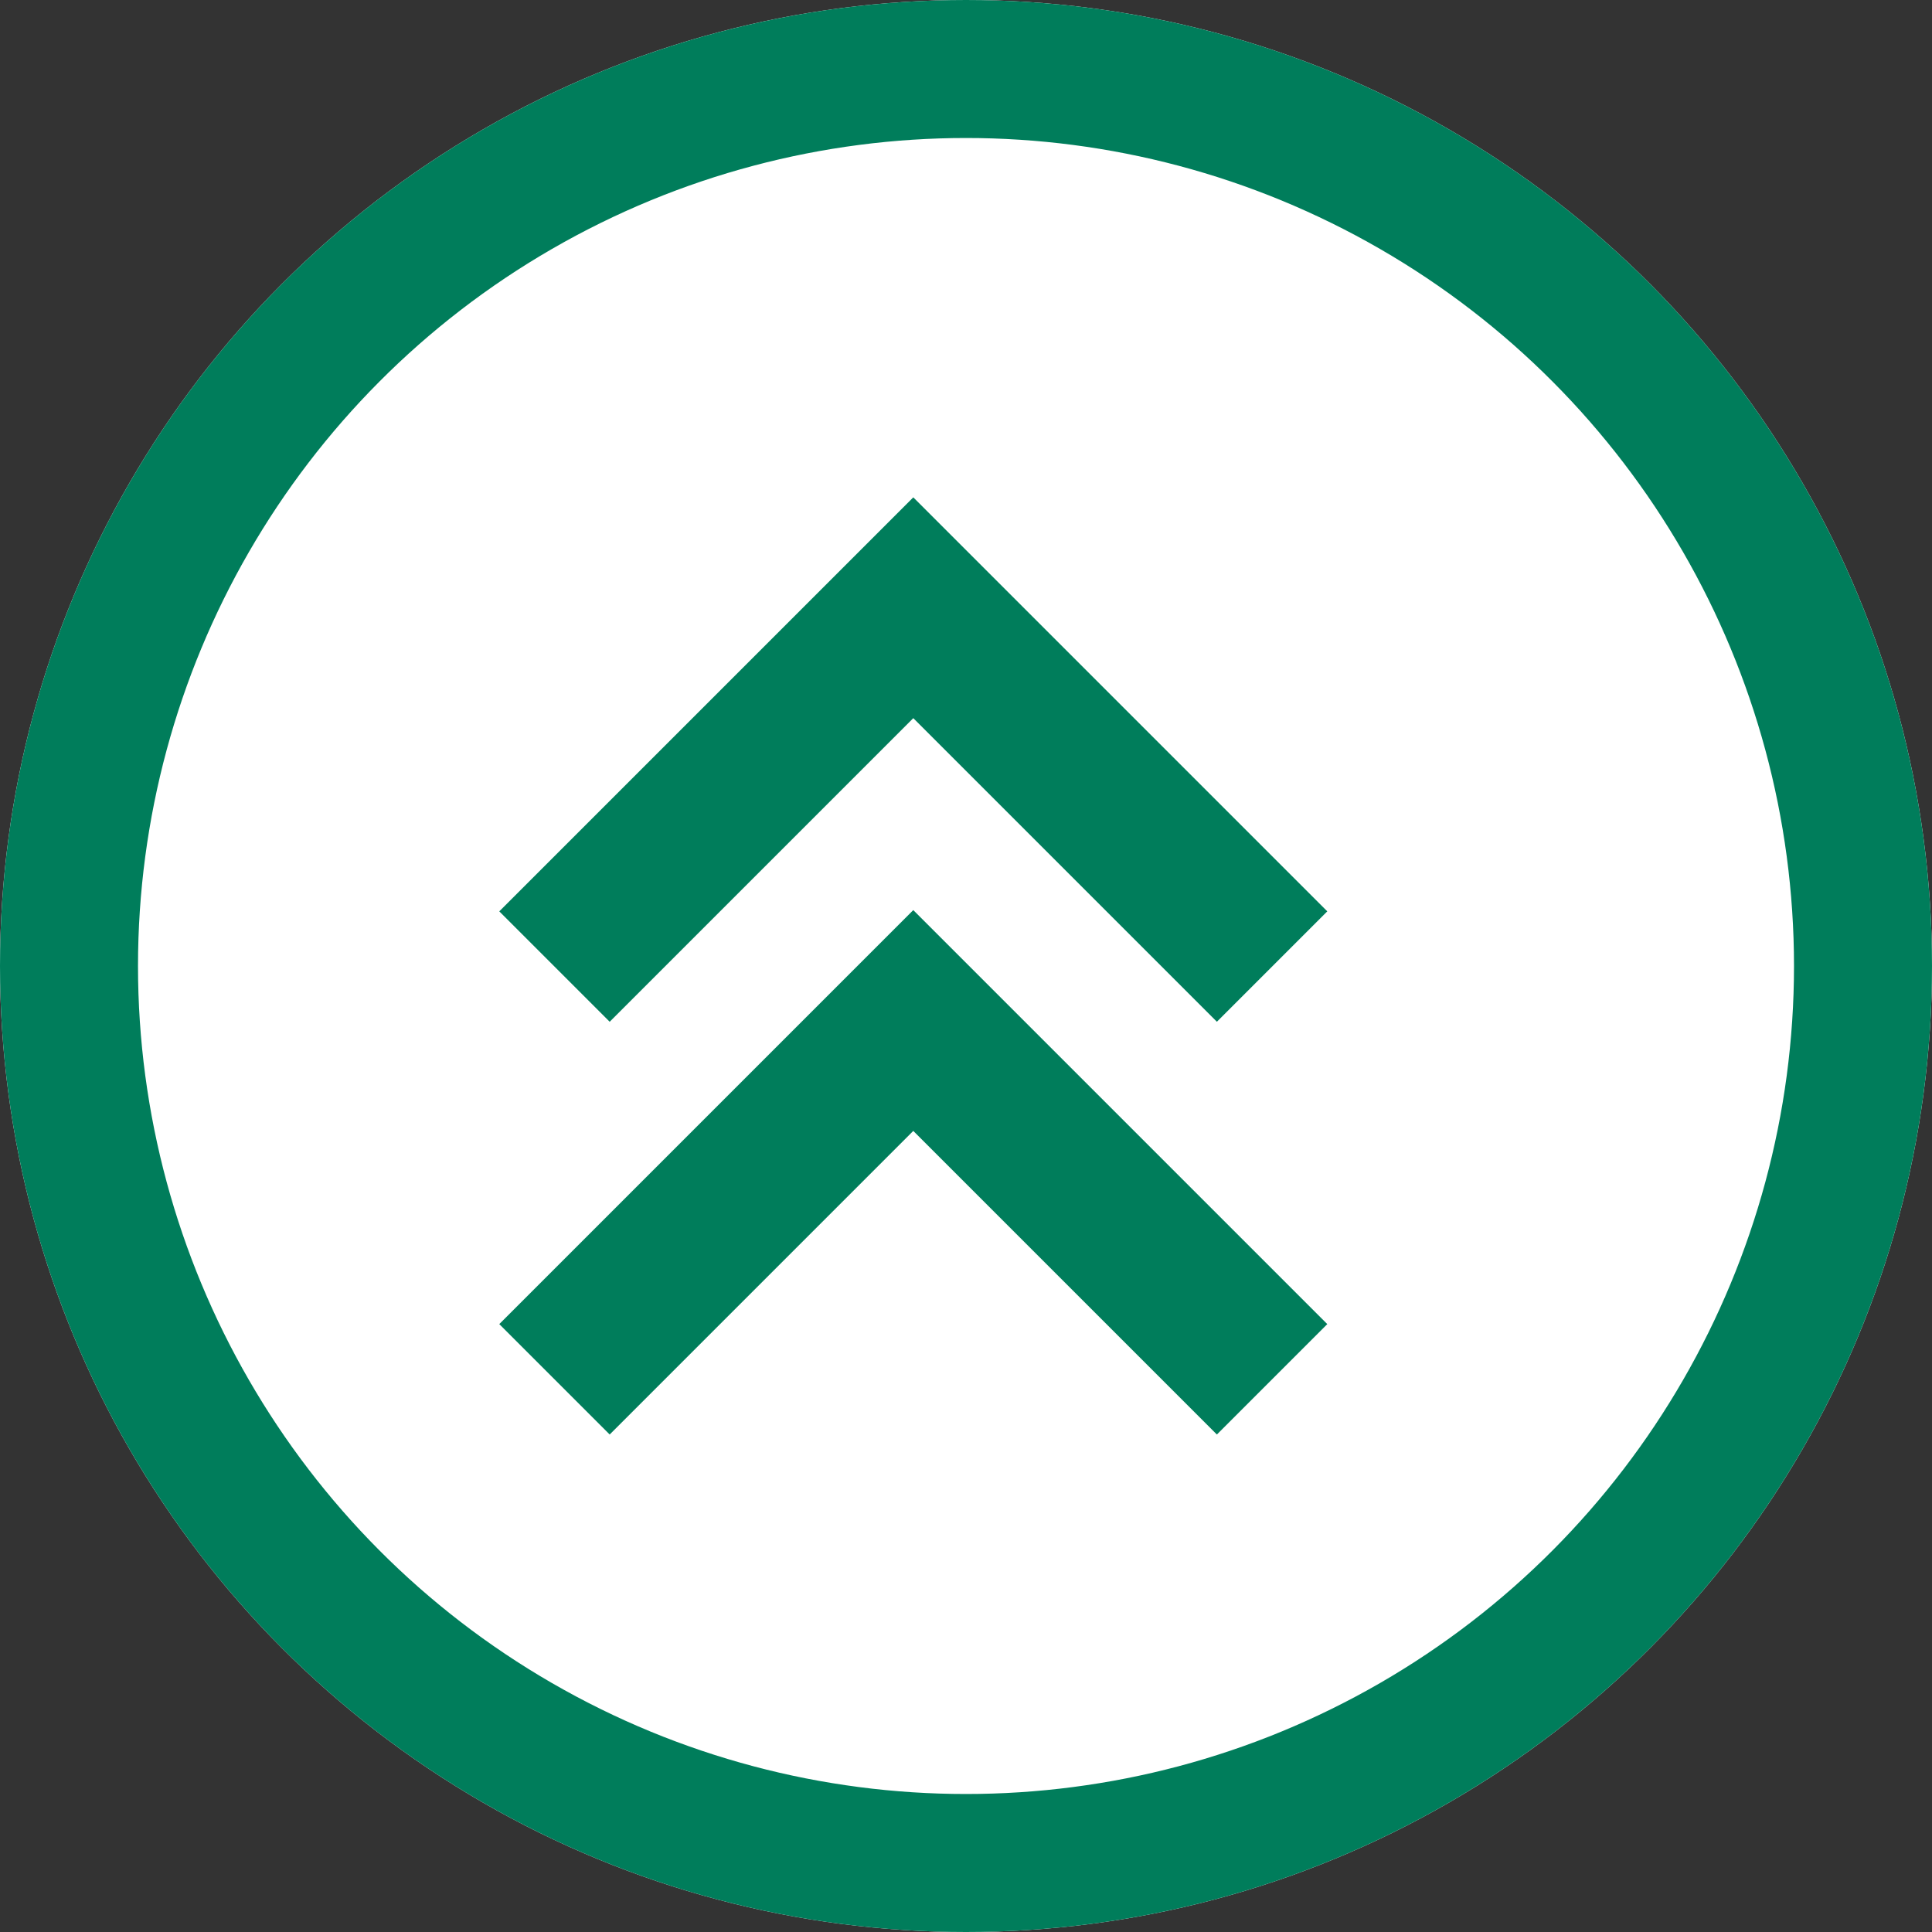 <?xml version="1.0" encoding="utf-8"?>
<!-- Generator: Adobe Illustrator 22.1.0, SVG Export Plug-In . SVG Version: 6.00 Build 0)  -->
<svg version="1.1" id="Layer_1" xmlns="http://www.w3.org/2000/svg" xmlns:xlink="http://www.w3.org/1999/xlink" x="0px" y="0px"
	 viewBox="0 0 14 14" style="enable-background:new 0 0 14 14;" xml:space="preserve">
<rect x="0" y="0" width="14" height="14" fill="#333333" stroke="none"/>
<style type="text/css">
	.st0{fill:#FFFFFF;}
	.st1{fill:none;stroke:#007D5B;}
	.st2{fill:#007D5B;}
</style>
<g id="Group_714" transform="translate(761.622 154.622) rotate(180)">
	<g id="Ellipse_54" transform="translate(747.622 140.622)">
		<circle class="st0" cx="7" cy="7" r="7"/>
		<circle class="st1" cx="7" cy="7" r="6.5"/>
	</g>
	<g id="small-down" transform="translate(752.004 144.227)">
		<path id="Path_26" class="st2" d="M3,3.8l-3-3L0.8,0L3,2.2L5.2,0L6,0.8L3,3.8z"/>
	</g>
	<g id="small-down-2" transform="translate(752.004 147.218)">
		<path id="Path_26-2" class="st2" d="M3,3.8l-3-3L0.8,0L3,2.2L5.2,0L6,0.8L3,3.8z"/>
	</g>
</g>
</svg>
